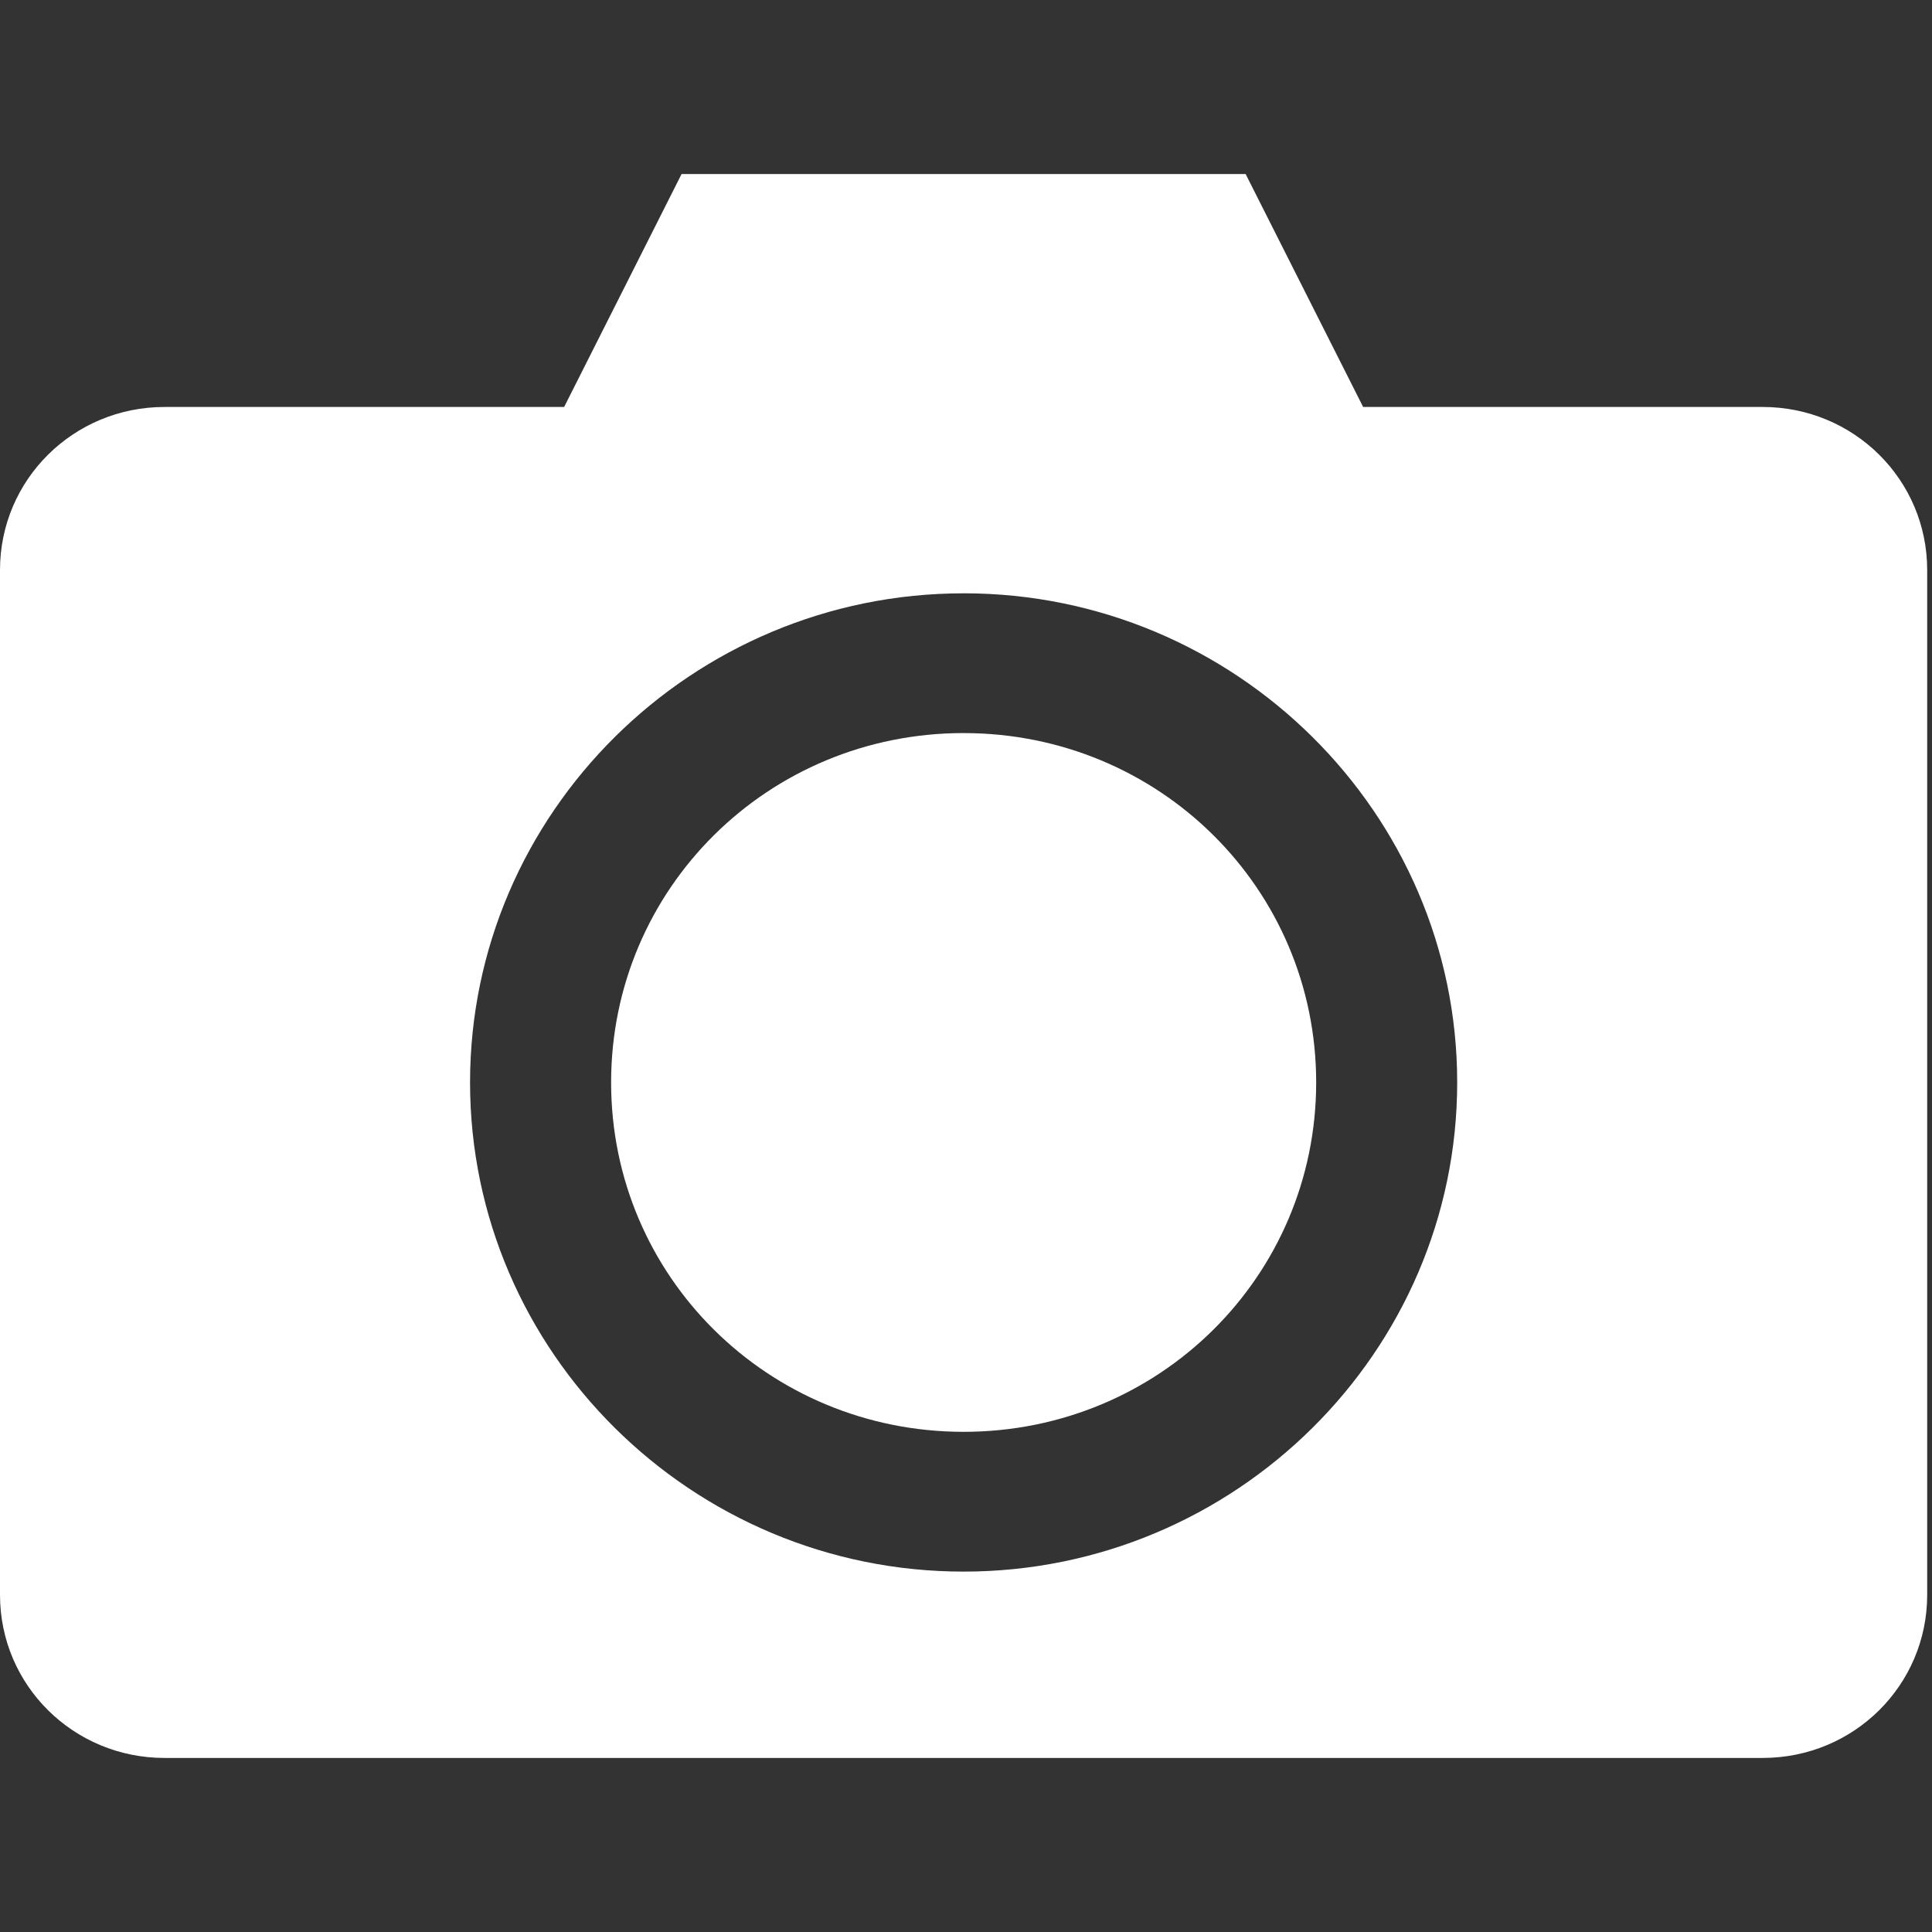 <svg id="Layer_1" data-name="Layer 1" xmlns="http://www.w3.org/2000/svg" viewBox="0 0 1000 1000"><rect x="0" y="0" width="1000" height="1000" fill="#333333" stroke="none"/><defs><style>.cls-1{fill:#fff;}</style></defs><path class="cls-1" d="M352.78,90.09,292,210.65H85.15C38,210.65,0,248.29,0,295.05V825.51c0,46.76,38,84.4,85.15,84.4H912.36c47.18,0,85.15-37.64,85.15-84.4V295.05c0-46.76-38-84.4-85.15-84.4H705.56L644.74,90.09Zm146,217c140.65,0,255.46,113.78,255.46,253.18S639.41,813.46,498.76,813.46,243.3,699.68,243.3,560.28,358.1,307.1,498.76,307.1Zm0,72.34c-101.21,0-182.47,80.54-182.47,180.84s81.26,180.84,182.47,180.84,182.47-80.54,182.47-180.84S600,379.44,498.76,379.44Z"/></svg>